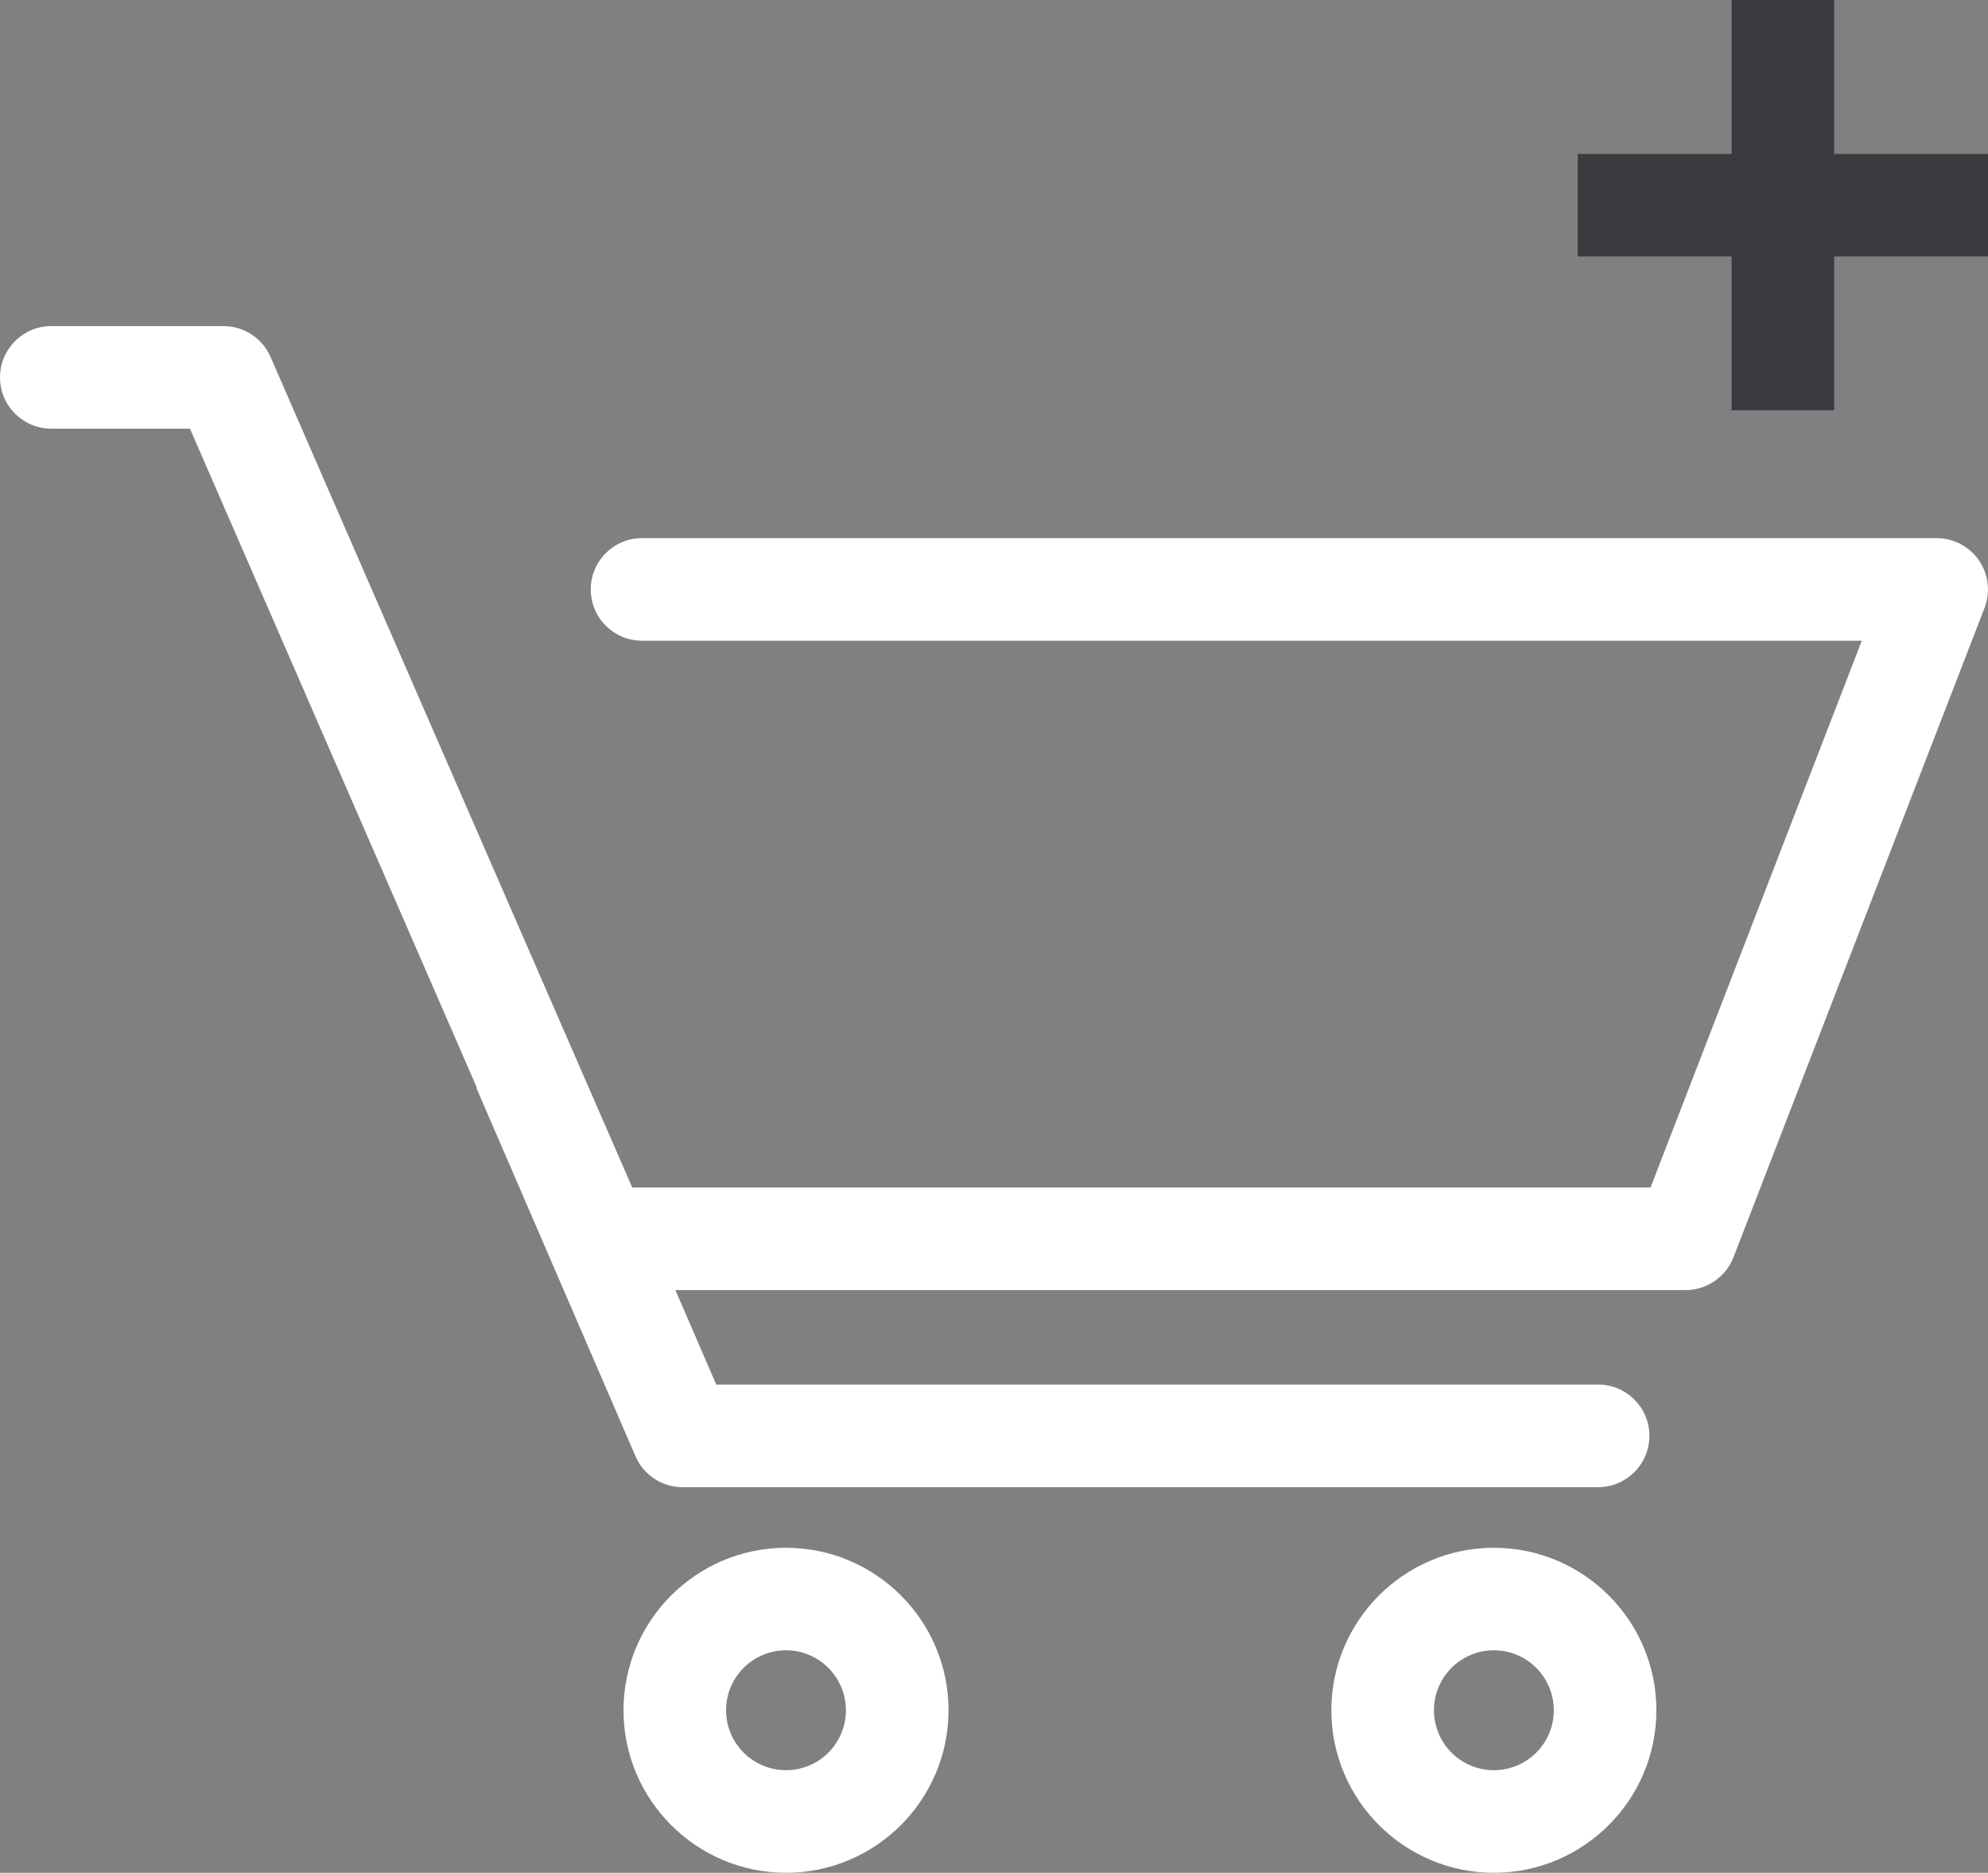 <?xml version="1.0" encoding="utf-8"?>
<!-- Generator: Adobe Illustrator 16.0.0, SVG Export Plug-In . SVG Version: 6.00 Build 0)  -->
<!DOCTYPE svg PUBLIC "-//W3C//DTD SVG 1.1//EN" "http://www.w3.org/Graphics/SVG/1.1/DTD/svg11.dtd">
<svg version="1.1" id="Layer_1" xmlns="http://www.w3.org/2000/svg" xmlns:xlink="http://www.w3.org/1999/xlink" x="0px" y="0px"
	 width="52.328px" height="49.287px" viewBox="0 0 52.328 49.287" enable-background="new 0 0 52.328 49.287" xml:space="preserve">
<rect x="0" y="0" width="52.328" height="49.287" fill="#808080" stroke="none"/>
<g>
	<polygon fill="#3C3A40" points="52.328,4.051 48.279,4.051 48.279,0 45.58,0 45.58,4.051 41.531,4.051 41.531,6.749 45.58,6.749 
		45.58,10.798 48.279,10.798 48.279,6.749 52.328,6.749 	"/>
	<g>
		<path fill="#FFFFFF" d="M52.093,14.75c-0.256-0.367-0.671-0.588-1.116-0.588H16.899c-0.744,0-1.349,0.604-1.349,1.351
			c0,0.745,0.604,1.349,1.349,1.349h32.107l-5.56,14.389H16.641L7.121,9.393C6.906,8.9,6.421,8.582,5.883,8.582H1.349
			C0.605,8.582,0,9.188,0,9.931c0,0.744,0.605,1.351,1.349,1.351H5l7.539,17.313c0.007,0.026,0.007,0.043,0.013,0.066l4.175,9.663
			c0.213,0.494,0.697,0.815,1.239,0.815h24.1c0.743,0,1.349-0.604,1.349-1.351c0-0.747-0.605-1.35-1.349-1.35H18.853l-1.075-2.486
			h26.59c0.558,0,1.06-0.344,1.262-0.866l6.606-17.085C52.398,15.585,52.338,15.116,52.093,14.75z"/>
		<path fill="#FFFFFF" d="M20.689,40.734c-2.358,0-4.277,1.919-4.277,4.276c0,2.358,1.919,4.277,4.277,4.277
			c2.361,0,4.278-1.919,4.278-4.277C24.968,42.653,23.051,40.734,20.689,40.734z M20.689,46.587c-0.871,0-1.578-0.706-1.578-1.577
			c0-0.87,0.707-1.578,1.578-1.578c0.87,0,1.577,0.708,1.577,1.578C22.267,45.881,21.56,46.587,20.689,46.587z"/>
		<path fill="#FFFFFF" d="M39.322,40.734c-2.361,0-4.278,1.919-4.278,4.276c0,2.358,1.917,4.277,4.278,4.277
			c2.358,0,4.277-1.919,4.277-4.277C43.6,42.653,41.681,40.734,39.322,40.734z M39.322,46.587c-0.874,0-1.577-0.706-1.577-1.577
			c0-0.87,0.703-1.578,1.577-1.578c0.87,0,1.577,0.708,1.577,1.578C40.899,45.881,40.192,46.587,39.322,46.587z"/>
	</g>
</g>
</svg>

